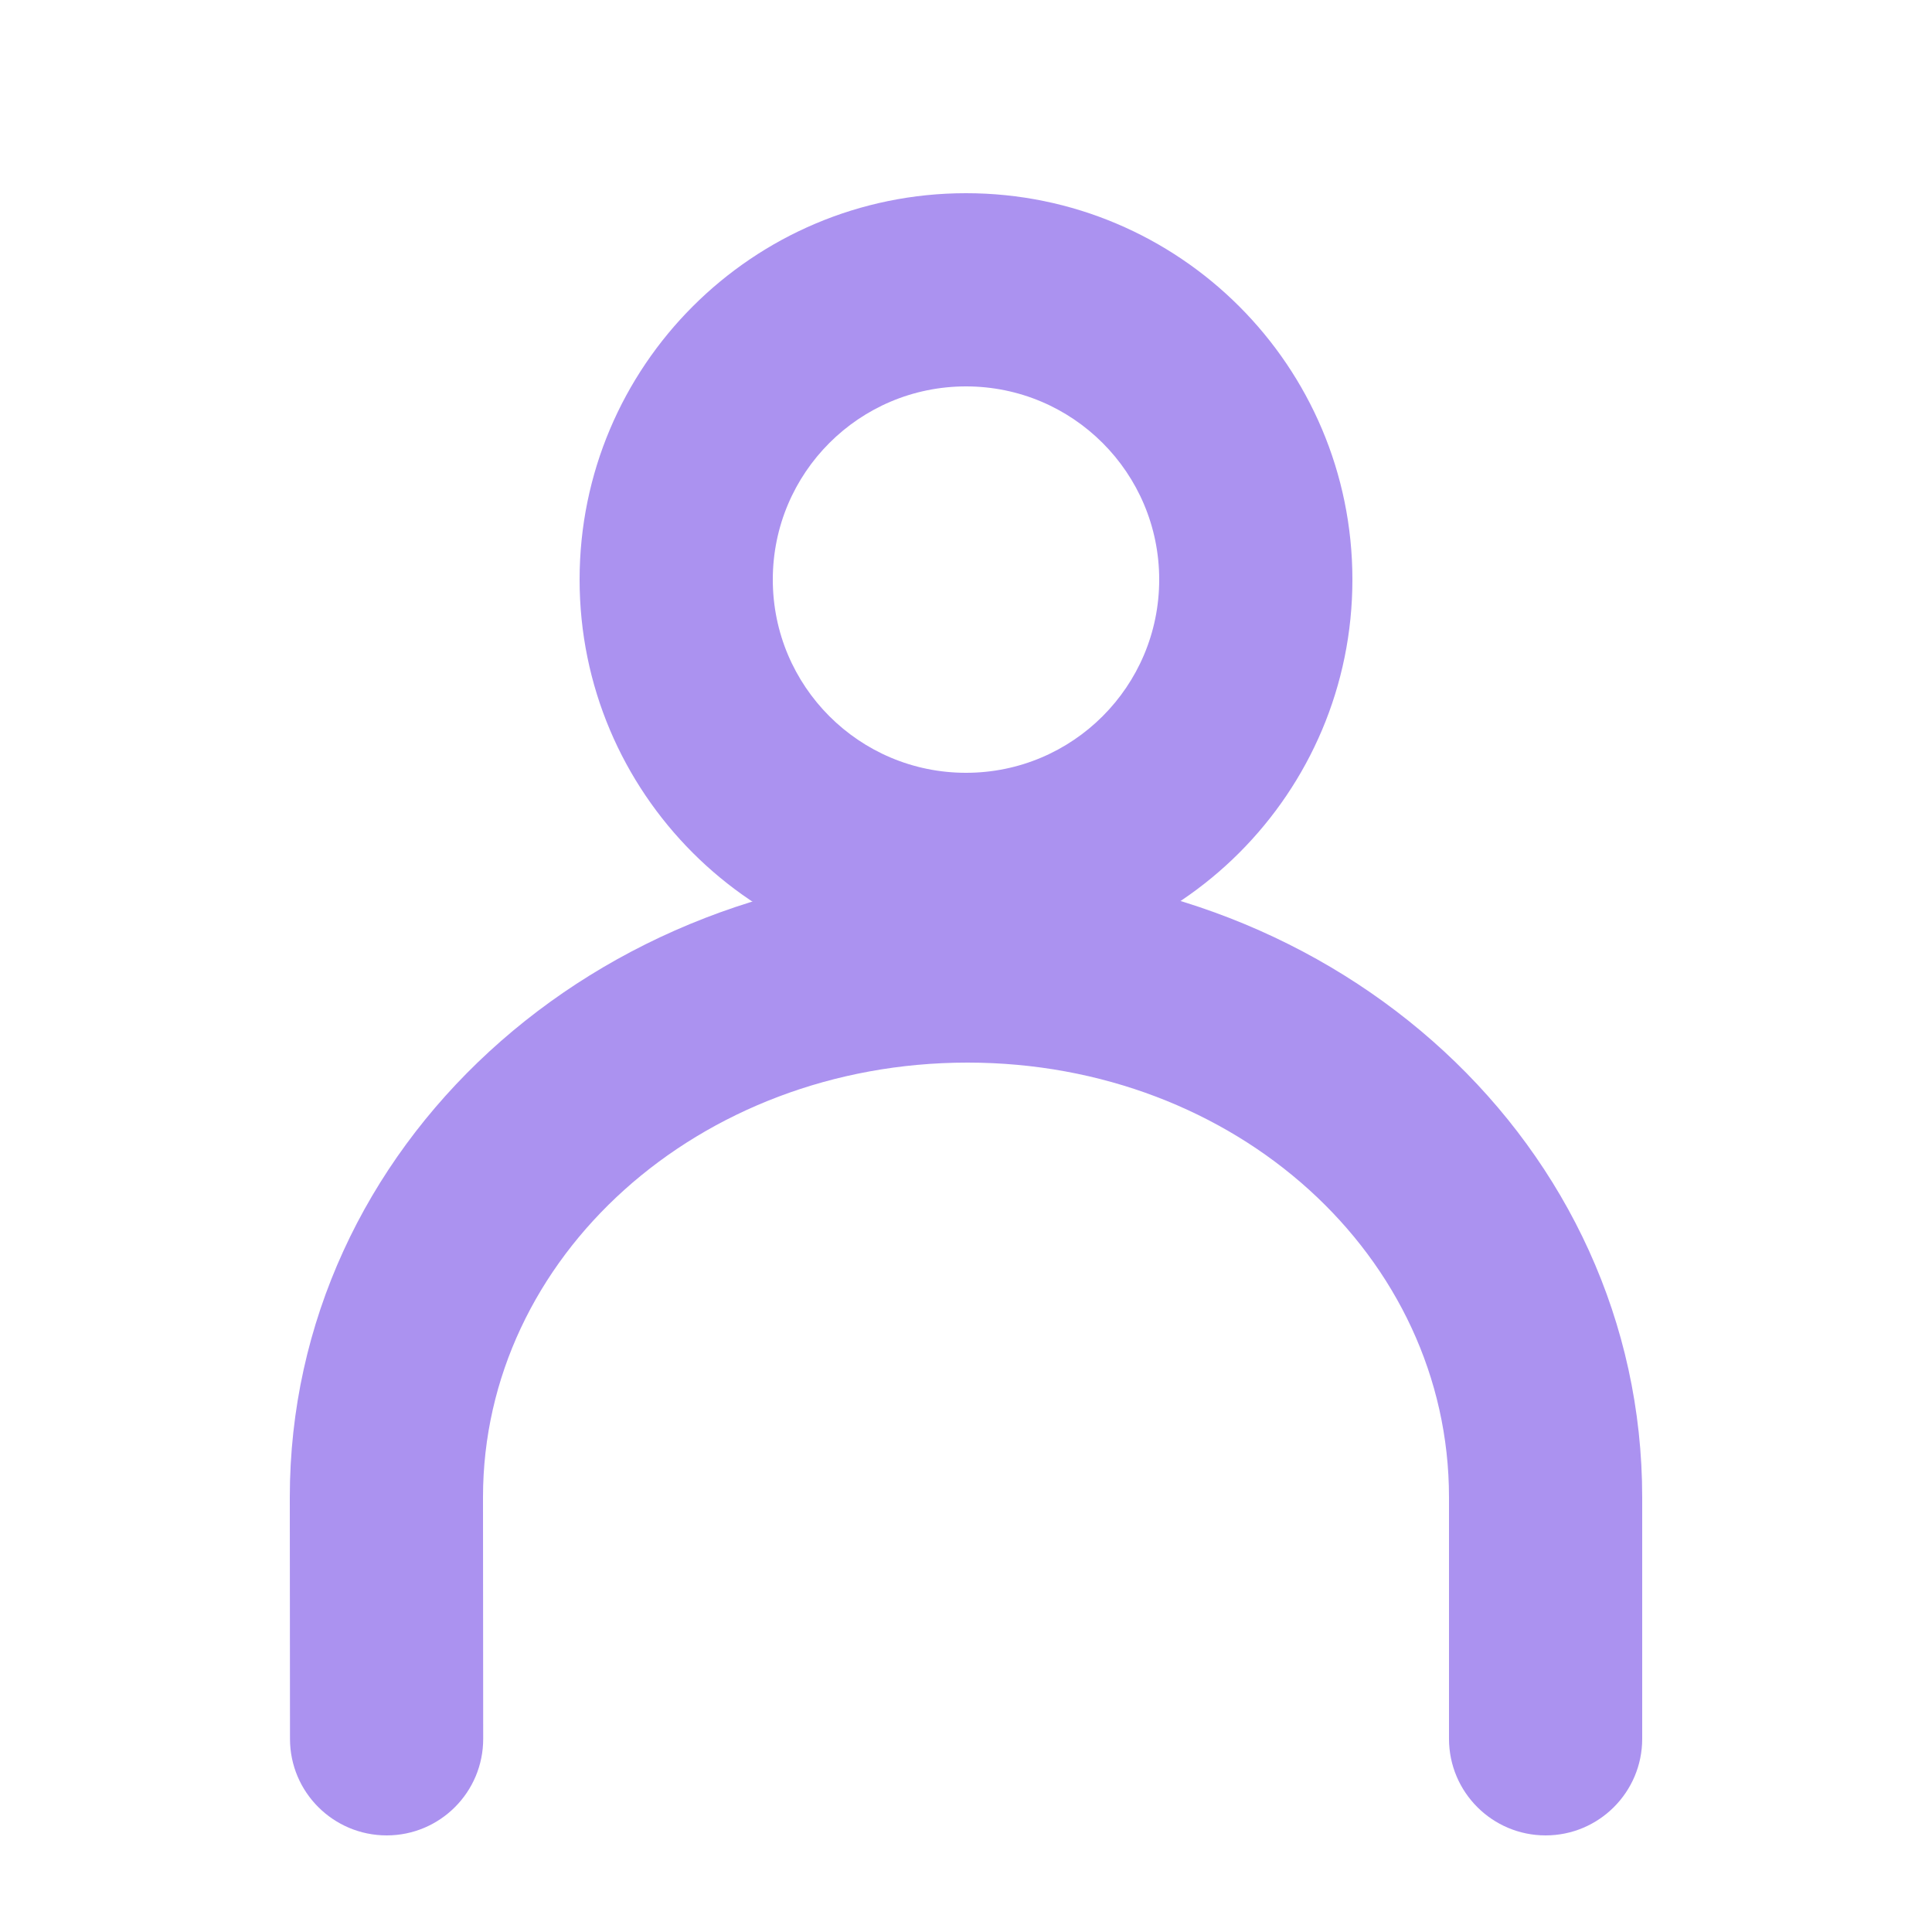 <svg style="color:#AB92F0;" width="20" height="20" viewBox="0 0 20 20" fill="none" xmlns="http://www.w3.org/2000/svg"><path fill-rule="evenodd" clip-rule="evenodd" d="M6 6C6 8.209 7.791 10 10 10C12.209 10 14 8.209 14 6C14 3.791 12.209 2 10 2C7.791 2 6 3.791 6 6ZM12 6C12 7.105 11.105 8 10 8C8.895 8 8 7.105 8 6C8 4.895 8.895 4 10 4C11.105 4 12 4.895 12 6Z" fill="currentColor"/><path d="M17 18C17 18.552 16.552 19 16 19C15.448 19 15 18.552 15 18V15.5C15 13.006 12.794 11 10.016 11C7.23 11 5 13.013 5 15.499L5.002 17.999C5.003 18.552 4.555 19 4.003 19C3.451 19 3.002 18.553 3.002 18.001L3 15.5C3 11.86 6.169 9 10.016 9C13.859 9 17 11.857 17 15.5V18Z" fill="currentColor"/></svg>